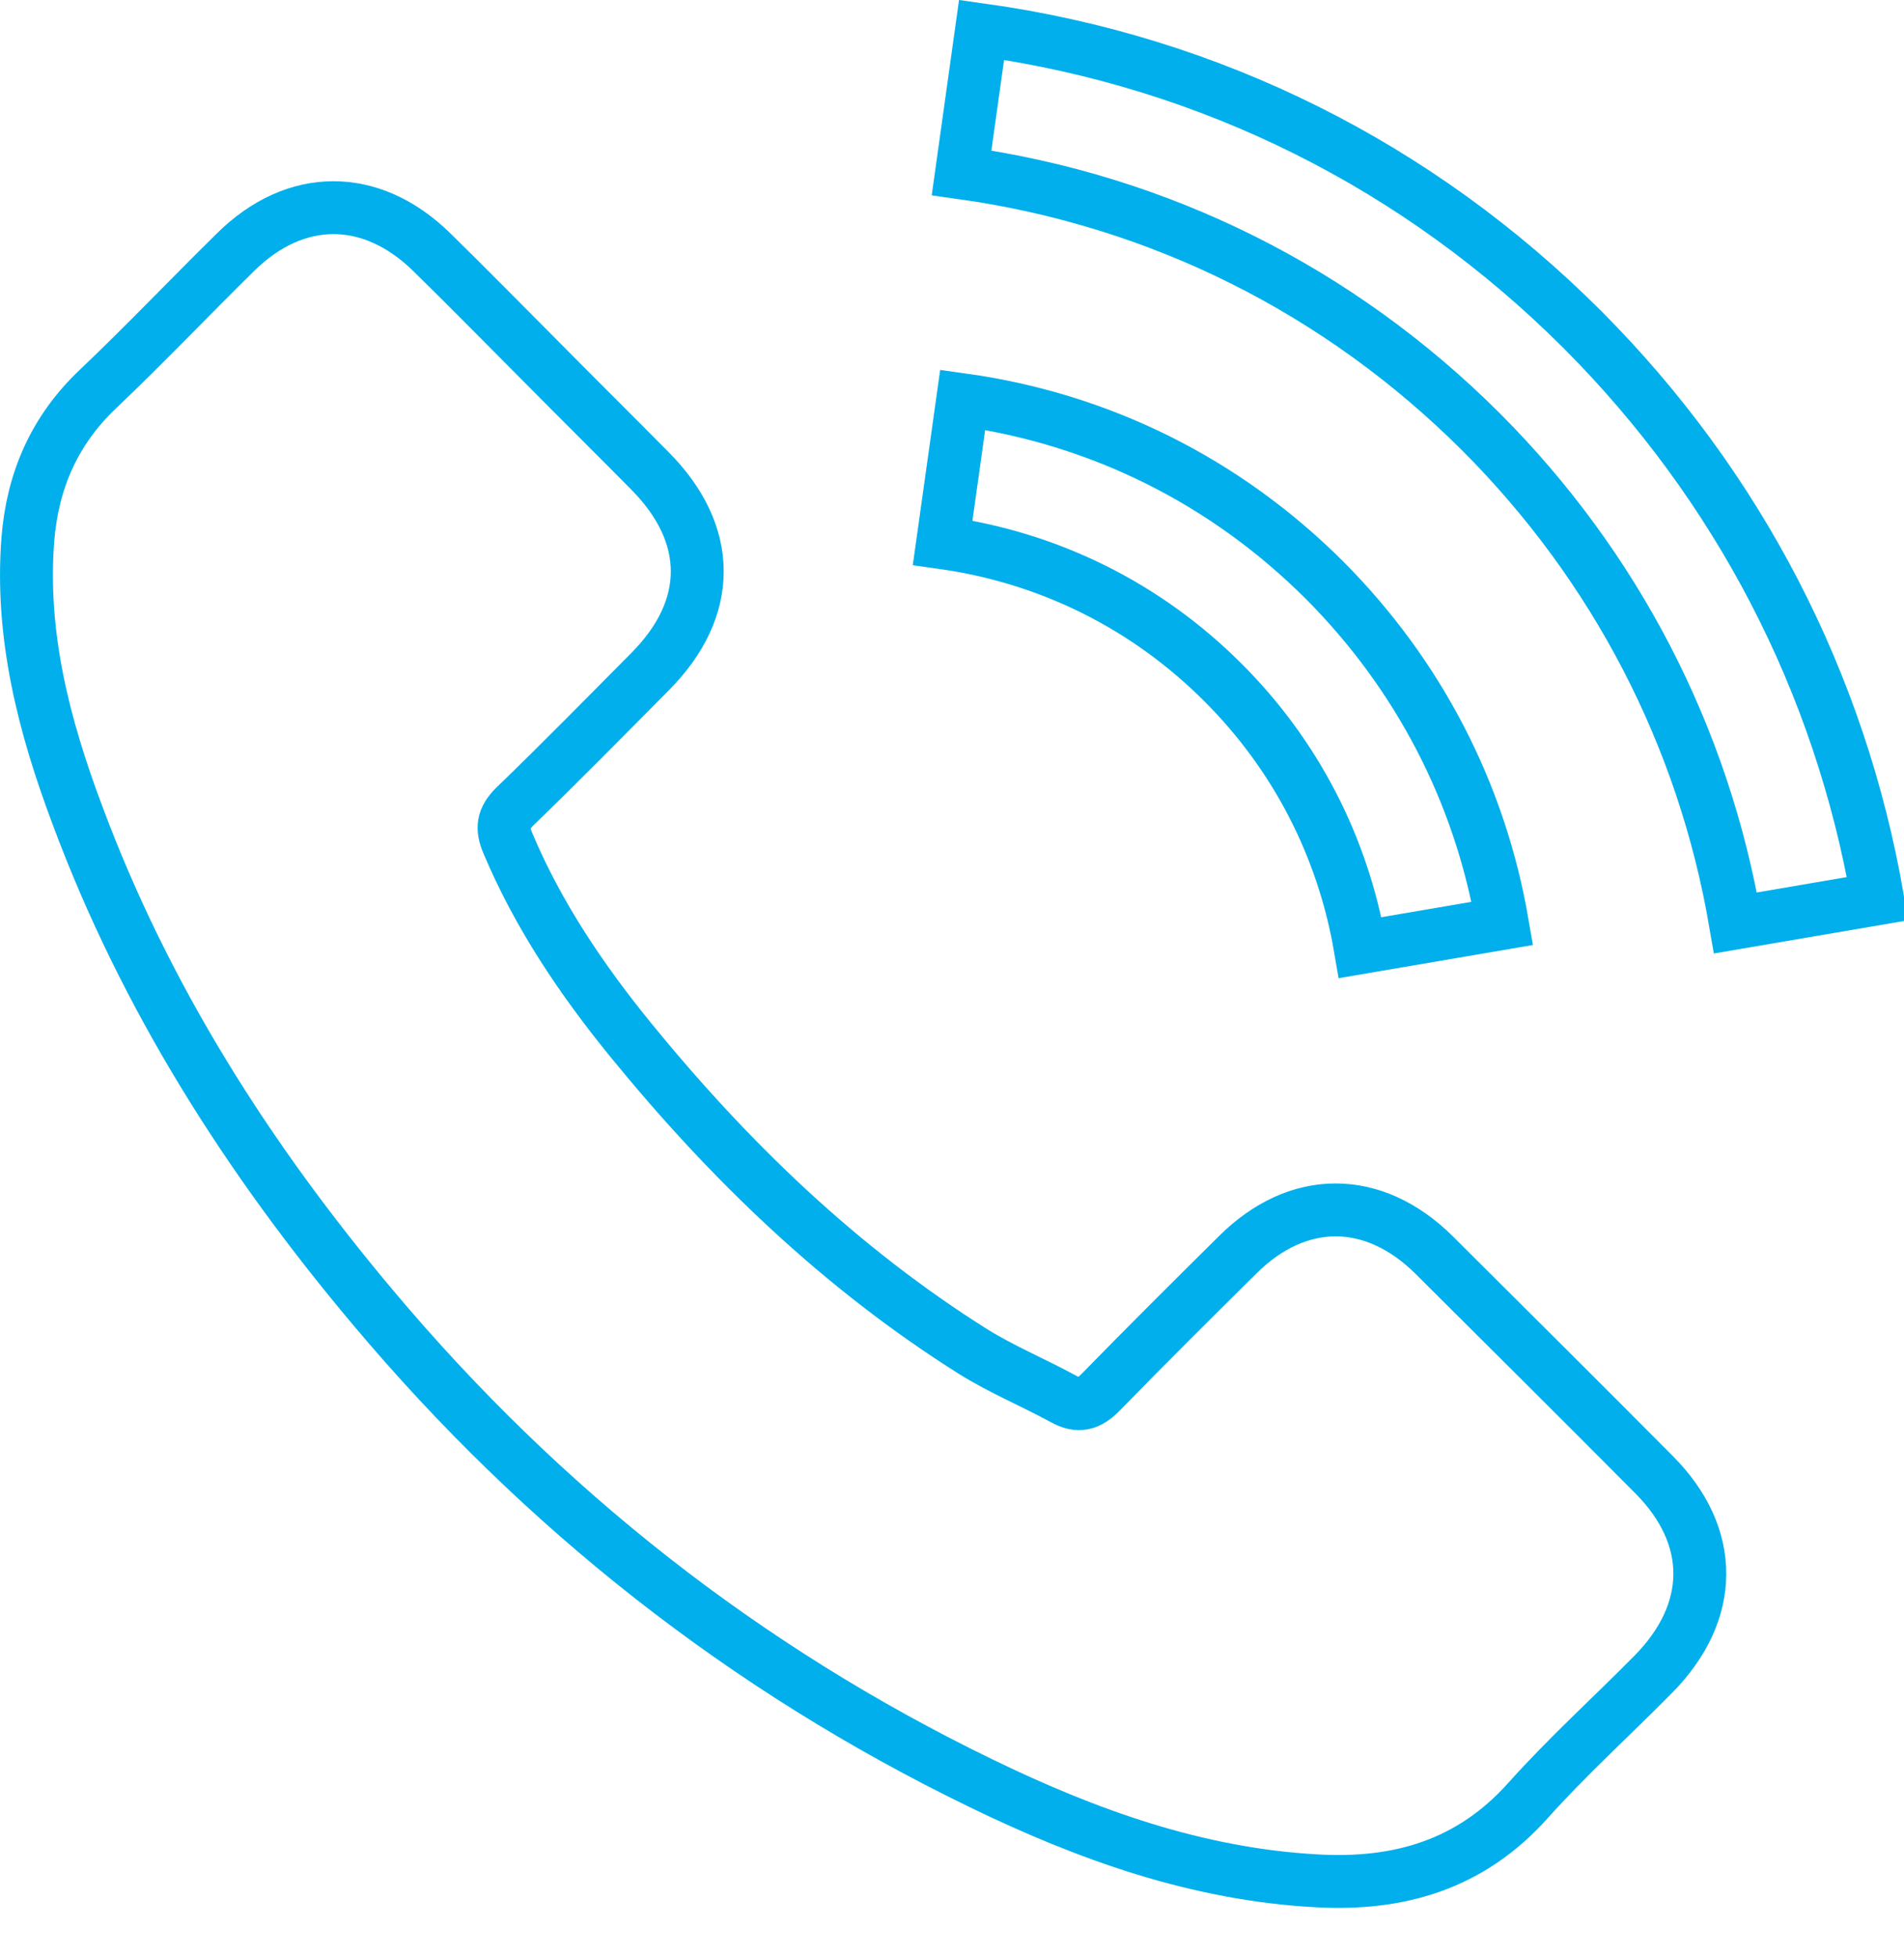 <?xml version="1.0" encoding="utf-8"?>
<!-- Generator: Adobe Illustrator 15.1.0, SVG Export Plug-In  -->
<!DOCTYPE svg PUBLIC "-//W3C//DTD SVG 1.1//EN" "http://www.w3.org/Graphics/SVG/1.1/DTD/svg11.dtd">
<svg version="1.1"
	 xmlns="http://www.w3.org/2000/svg" xmlns:xlink="http://www.w3.org/1999/xlink" xmlns:a="http://ns.adobe.com/AdobeSVGViewerExtensions/3.0/"
	 x="0px" y="0px" width="36px" height="37px" viewBox="0 0 36 37" enable-background="new 0 0 36 37" xml:space="preserve">
<defs>
</defs>
<path fill="none" stroke="#00AFEB" stroke-miterlimit="10" d="M27.11,23.718c-1.145-1.129-2.57-1.129-3.707,0
	c-0.867,0.859-1.733,1.72-2.586,2.593c-0.232,0.24-0.43,0.291-0.713,0.131c-0.563-0.306-1.158-0.553-1.699-0.889
	c-2.513-1.58-4.617-3.611-6.482-5.898c-0.925-1.136-1.748-2.353-2.323-3.721c-0.117-0.277-0.095-0.459,0.131-0.685
	c0.867-0.837,1.711-1.697,2.563-2.556c1.187-1.194,1.187-2.593-0.007-3.794c-0.677-0.685-1.354-1.355-2.032-2.04
	c-0.698-0.7-1.39-1.406-2.097-2.098C7.016,3.646,5.587,3.646,4.452,4.768c-0.874,0.86-1.711,1.741-2.6,2.586
	c-0.823,0.779-1.238,1.733-1.326,2.847c-0.139,1.813,0.306,3.525,0.932,5.193c1.282,3.453,3.234,6.519,5.601,9.33
	c3.197,3.803,7.014,6.812,11.479,8.98c2.01,0.977,4.094,1.727,6.357,1.85c1.56,0.088,2.914-0.306,3.998-1.521
	c0.744-0.831,1.582-1.589,2.367-2.384c1.165-1.18,1.174-2.606,0.016-3.771C29.891,26.485,28.5,25.102,27.11,23.718z"/>
<path fill="none" stroke="#00AFEB" stroke-miterlimit="10" d="M25.718,17.914l2.688-0.459c-0.424-2.469-1.588-4.705-3.357-6.482
	c-1.873-1.872-4.238-3.052-6.847-3.416l-0.379,2.702c2.018,0.284,3.853,1.194,5.302,2.644
	C24.495,14.271,25.391,16.005,25.718,17.914z"/>
<path fill="none" stroke="#00AFEB" stroke-miterlimit="10" d="M29.92,6.231c-3.104-3.103-7.027-5.062-11.361-5.667l-0.378,2.703
	c3.744,0.524,7.138,2.221,9.818,4.894c2.541,2.542,4.209,5.754,4.814,9.286l2.688-0.459C34.792,12.896,32.864,9.182,29.92,6.231z"/>
</svg>
